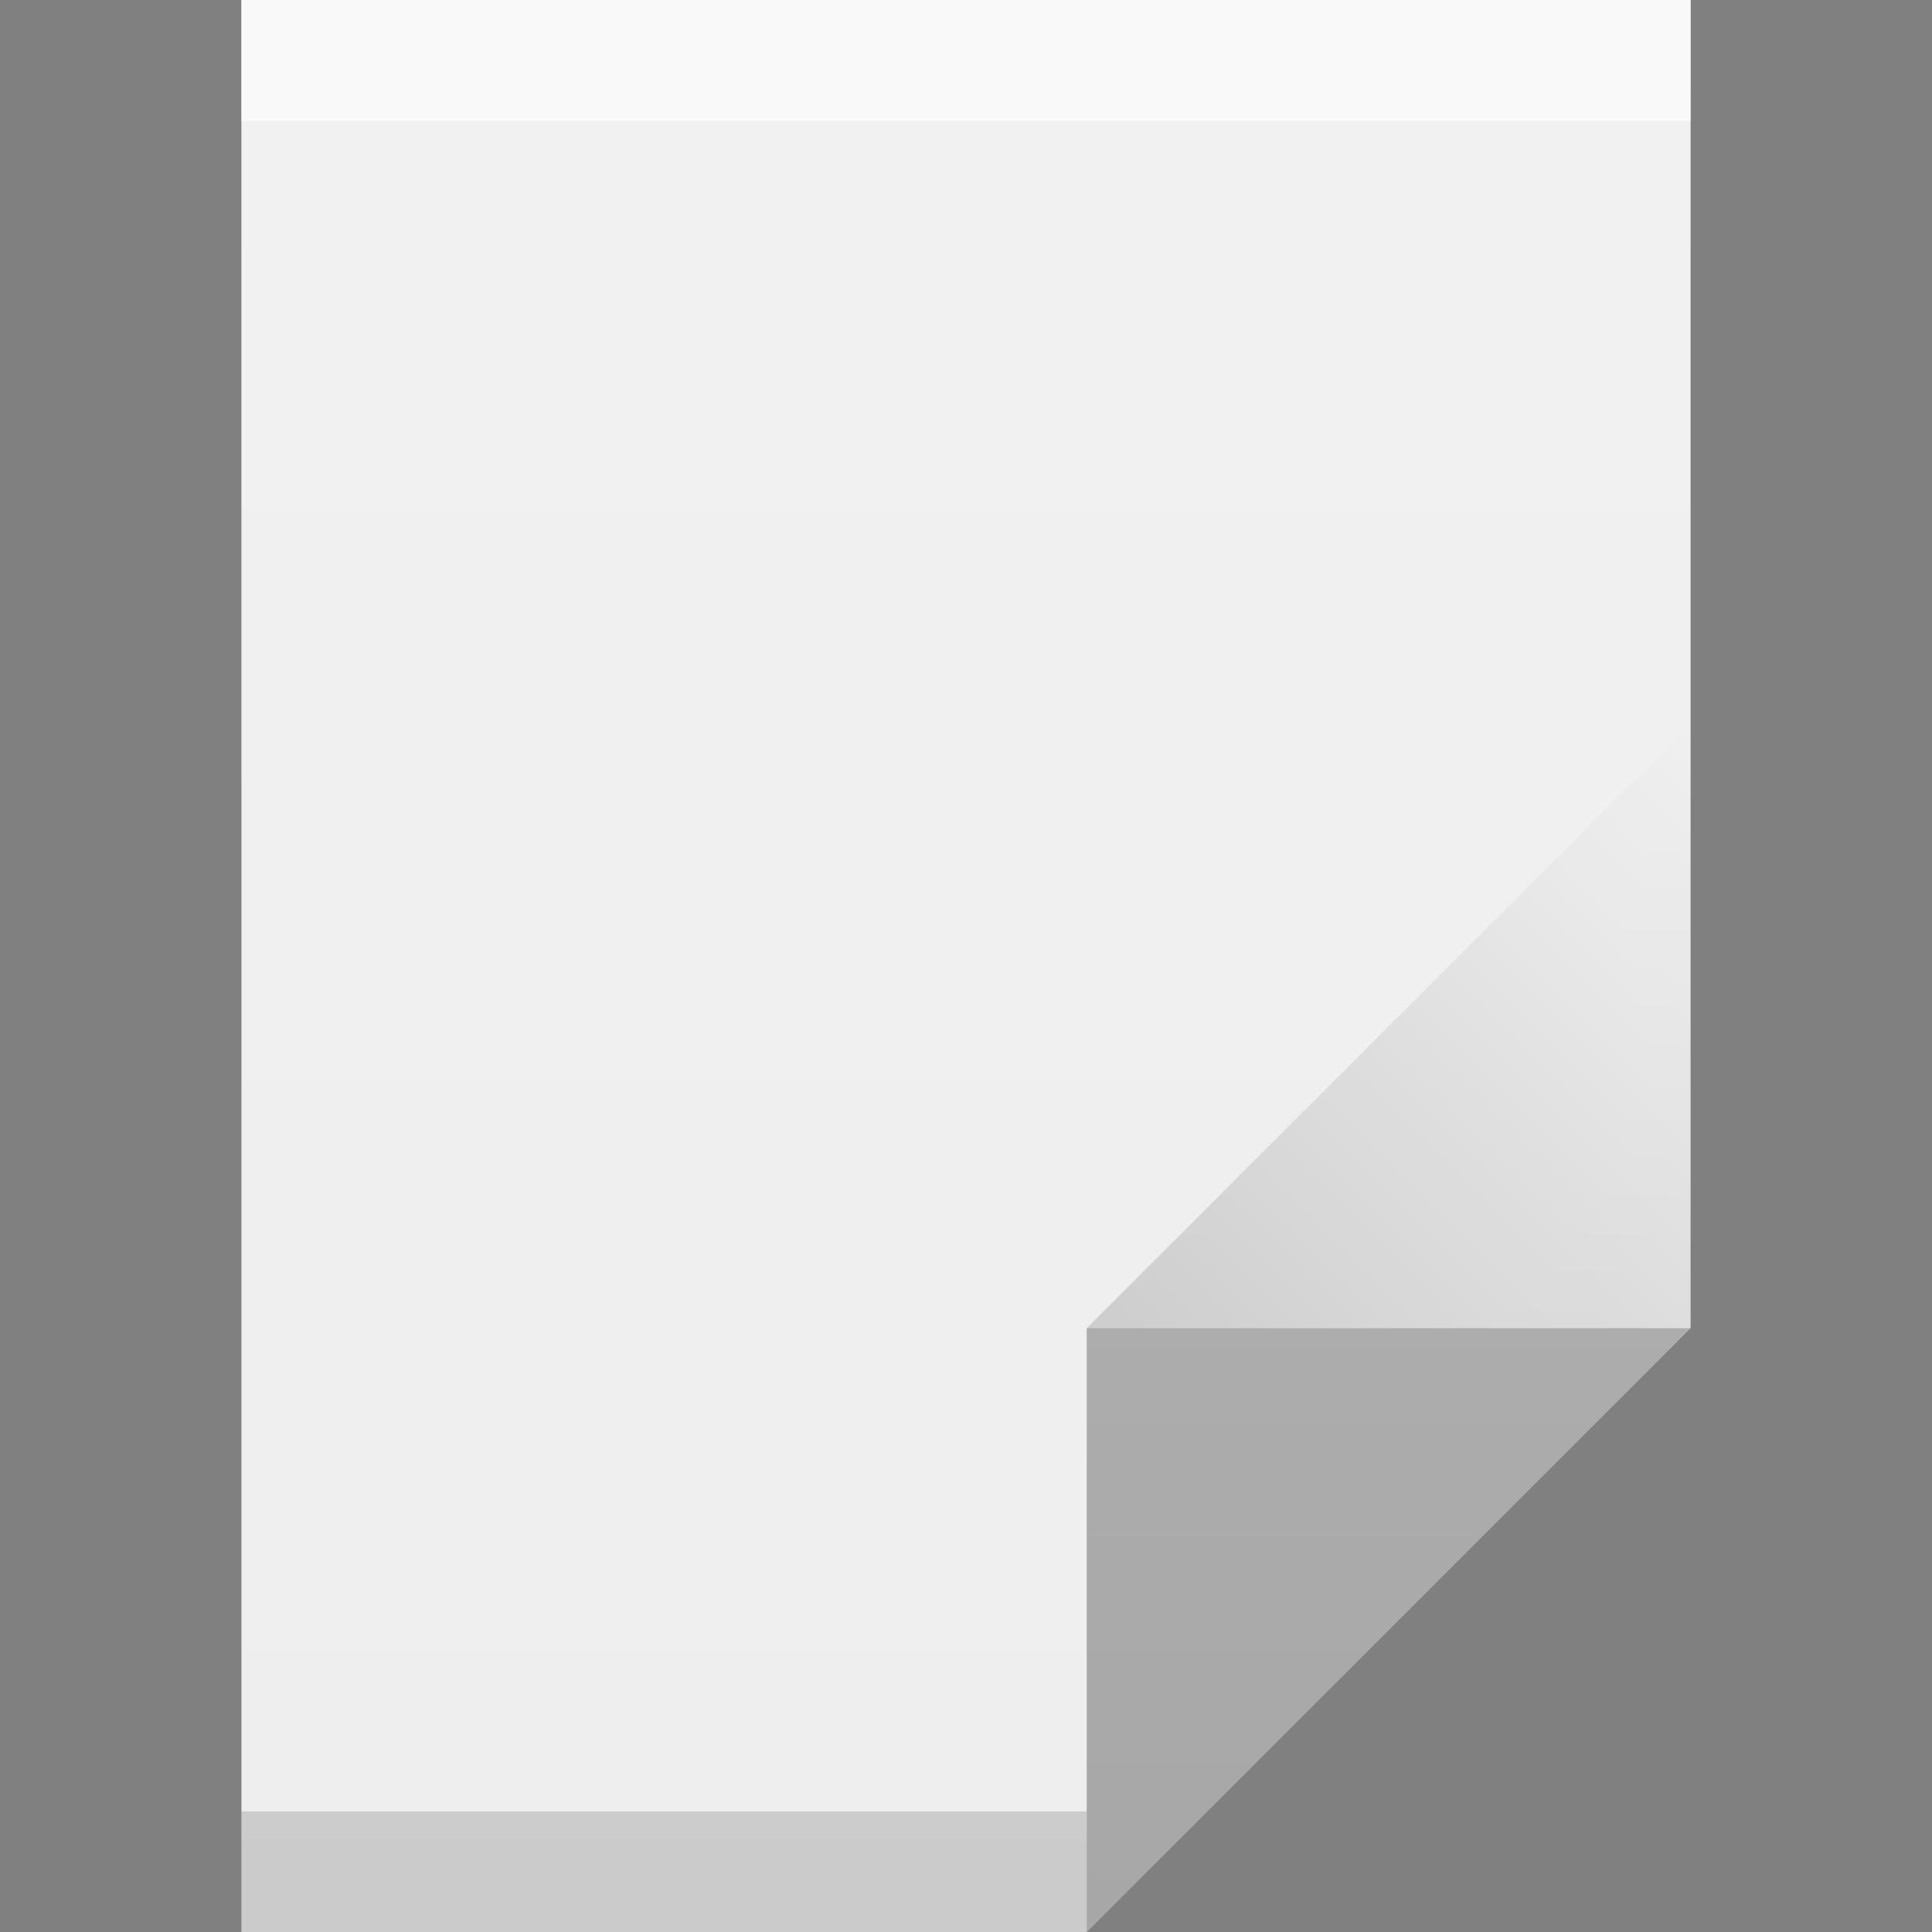 <?xml version="1.0" encoding="UTF-8" standalone="no"?>
<!-- Created with Inkscape (http://www.inkscape.org/) -->

<svg
   width="16"
   height="16"
   viewBox="0 0 4.233 4.233"
   version="1.1"
   id="svg4288"
   inkscape:version="1.1.1 (3bf5ae0d25, 2021-09-20, custom)"
   sodipodi:docname="folder-documents.svg"
   xmlns:inkscape="http://www.inkscape.org/namespaces/inkscape"
   xmlns:sodipodi="http://sodipodi.sourceforge.net/DTD/sodipodi-0.dtd"
   xmlns:xlink="http://www.w3.org/1999/xlink"
   xmlns="http://www.w3.org/2000/svg"
   xmlns:svg="http://www.w3.org/2000/svg">
  <rect x="0" y="0" width="4.233" height="4.233" fill="#808080" stroke="none"/>
  <sodipodi:namedview
     id="namedview4290"
     pagecolor="#ffffff"
     bordercolor="#666666"
     borderopacity="1.0"
     inkscape:pageshadow="2"
     inkscape:pageopacity="0.0"
     inkscape:pagecheckerboard="0"
     inkscape:document-units="px"
     showgrid="false"
     units="px"
     inkscape:zoom="48.9375"
     inkscape:cx="7.7547893"
     inkscape:cy="8.0613027"
     inkscape:window-width="1920"
     inkscape:window-height="999"
     inkscape:window-x="0"
     inkscape:window-y="0"
     inkscape:window-maximized="1"
     inkscape:current-layer="svg4288" />
  <defs
     id="defs4285">
    <linearGradient
       inkscape:collect="always"
       xlink:href="#linearGradient2418"
       id="linearGradient2420"
       x1="12"
       y1="13"
       x2="15"
       y2="10"
       gradientUnits="userSpaceOnUse"
       gradientTransform="matrix(0.441,0,0,0.441,-2.91,-2.822)" />
    <linearGradient
       inkscape:collect="always"
       id="linearGradient2418">
      <stop
         style="stop-color:#000000;stop-opacity:1;"
         offset="0"
         id="stop2414" />
      <stop
         style="stop-color:#000000;stop-opacity:0;"
         offset="1"
         id="stop2416" />
    </linearGradient>
    <linearGradient
       inkscape:collect="always"
       xlink:href="#linearGradient1207"
       id="linearGradient1209"
       x1="6"
       y1="0"
       x2="6"
       y2="16"
       gradientUnits="userSpaceOnUse"
       gradientTransform="matrix(0.265,0,0,0.265,-0.265,0)" />
    <linearGradient
       inkscape:collect="always"
       id="linearGradient1207">
      <stop
         style="stop-color:#ffffff;stop-opacity:0.2"
         offset="0"
         id="stop1203" />
      <stop
         style="stop-color:#ffffff;stop-opacity:0;"
         offset="1"
         id="stop1205" />
    </linearGradient>
  </defs>
  <path
     id="rect847"
     style="fill:#eeeeee;stroke-width:0.154;stroke-linejoin:round"
     d="M 0.529,0 H 3.704 V 2.91 L 2.381,4.233 H 0.529 Z"
     sodipodi:nodetypes="cccccc" />
  <path
     id="rect1844"
     style="opacity:0.3;fill:#000000;fill-opacity:1;stroke-width:0.132;stroke-linejoin:round"
     d="m 2.381,2.91 h 1.323 l -1.323,1.323 z"
     sodipodi:nodetypes="cccc" />
  <path
     id="rect2133"
     style="opacity:0.15;stroke-width:0.153;stroke-linejoin:round"
     d="M 0.529,3.969 H 2.381 V 4.233 H 0.529 Z"
     sodipodi:nodetypes="ccccc" />
  <path
     id="rect2255"
     style="opacity:0.15;fill:url(#linearGradient2420);fill-opacity:1;stroke-width:0.22;stroke-linejoin:round"
     d="M 3.704,1.587 V 2.91 H 2.381 Z"
     sodipodi:nodetypes="cccc" />
  <path
     id="rect2886"
     style="opacity:0.6;fill:#ffffff;stroke-width:0.159;stroke-linejoin:round"
     d="M 0.529,0 H 3.704 V 0.265 H 0.529 Z"
     sodipodi:nodetypes="ccccc" />
  <path
     id="rect1113"
     style="fill:url(#linearGradient1209);stroke-width:0.132;stroke-linejoin:round"
     d="M 0.529,0 H 3.704 V 2.91 L 2.381,4.233 H 0.529 Z"
     sodipodi:nodetypes="cccccc" />
</svg>
